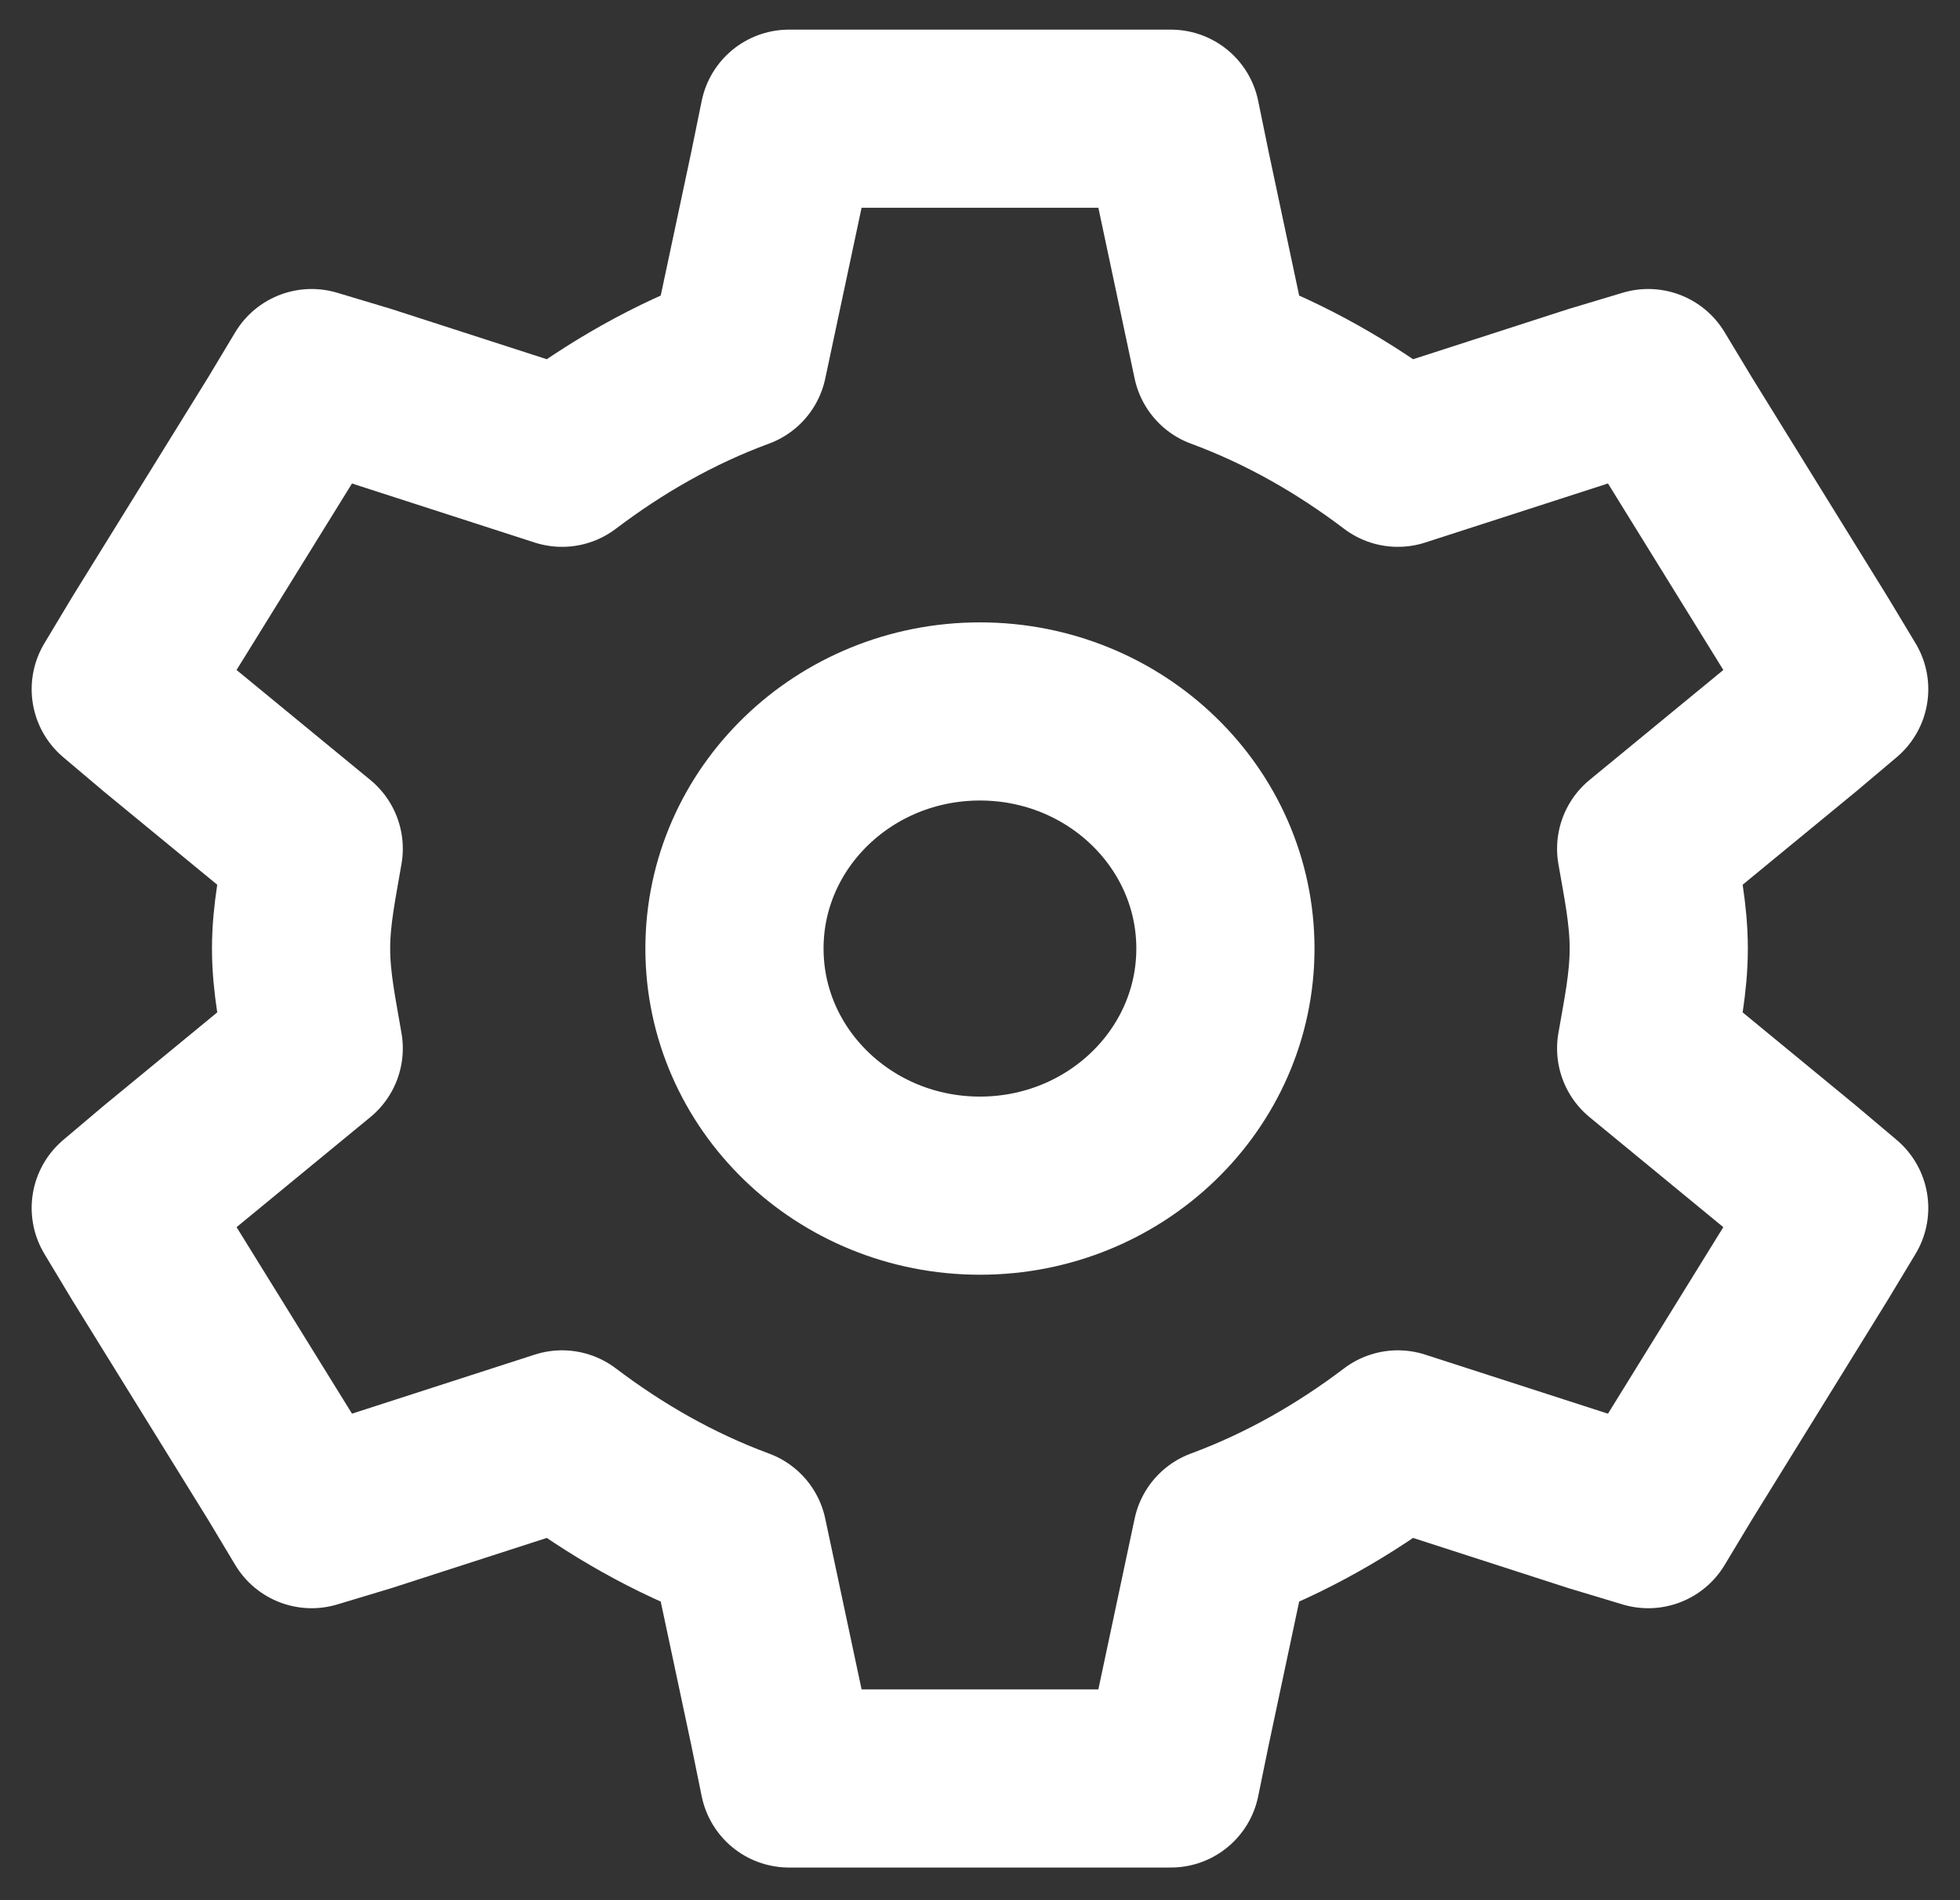 <svg width="33" height="32" viewBox="0 0 33 32" fill="none" xmlns="http://www.w3.org/2000/svg">
<rect x="0" y="0" width="33" height="32" fill="#333333" stroke="none"/>
<path fill-rule="evenodd" clip-rule="evenodd" d="M13.284 1.999L13.106 2.871L12.427 6.064C11.339 6.465 10.354 7.034 9.463 7.709L6.14 6.635L5.247 6.367L4.784 7.138L2.496 10.835L2.033 11.606L2.711 12.179L5.282 14.293C5.189 14.846 5.069 15.393 5.069 15.974C5.069 16.555 5.189 17.102 5.282 17.655L2.711 19.77L2.033 20.343L2.496 21.113L4.784 24.811L5.247 25.583L6.14 25.314L9.463 24.24C10.354 24.915 11.339 25.483 12.427 25.885L13.106 29.077L13.284 29.95H19.714L19.893 29.077L20.571 25.885C21.658 25.483 22.644 24.915 23.535 24.24L26.858 25.314L27.751 25.583L28.216 24.811L30.502 21.113L30.966 20.343L30.287 19.77L27.716 17.655C27.811 17.102 27.928 16.555 27.928 15.974C27.928 15.393 27.811 14.846 27.716 14.293L30.287 12.179L30.966 11.606L30.502 10.835L28.216 7.138L27.751 6.367L26.858 6.635L23.535 7.709C22.644 7.034 21.658 6.465 20.571 6.064L19.893 2.871L19.714 1.999H13.284Z" stroke="white" stroke-width="3" stroke-linecap="square" stroke-linejoin="round"/>
<path fill-rule="evenodd" clip-rule="evenodd" d="M20.632 15.974C20.632 18.178 18.781 19.967 16.499 19.967C14.217 19.967 12.366 18.178 12.366 15.974C12.366 13.77 14.217 11.981 16.499 11.981C18.781 11.981 20.632 13.77 20.632 15.974Z" stroke="white" stroke-width="3" stroke-linecap="square" stroke-linejoin="round"/>
</svg>
